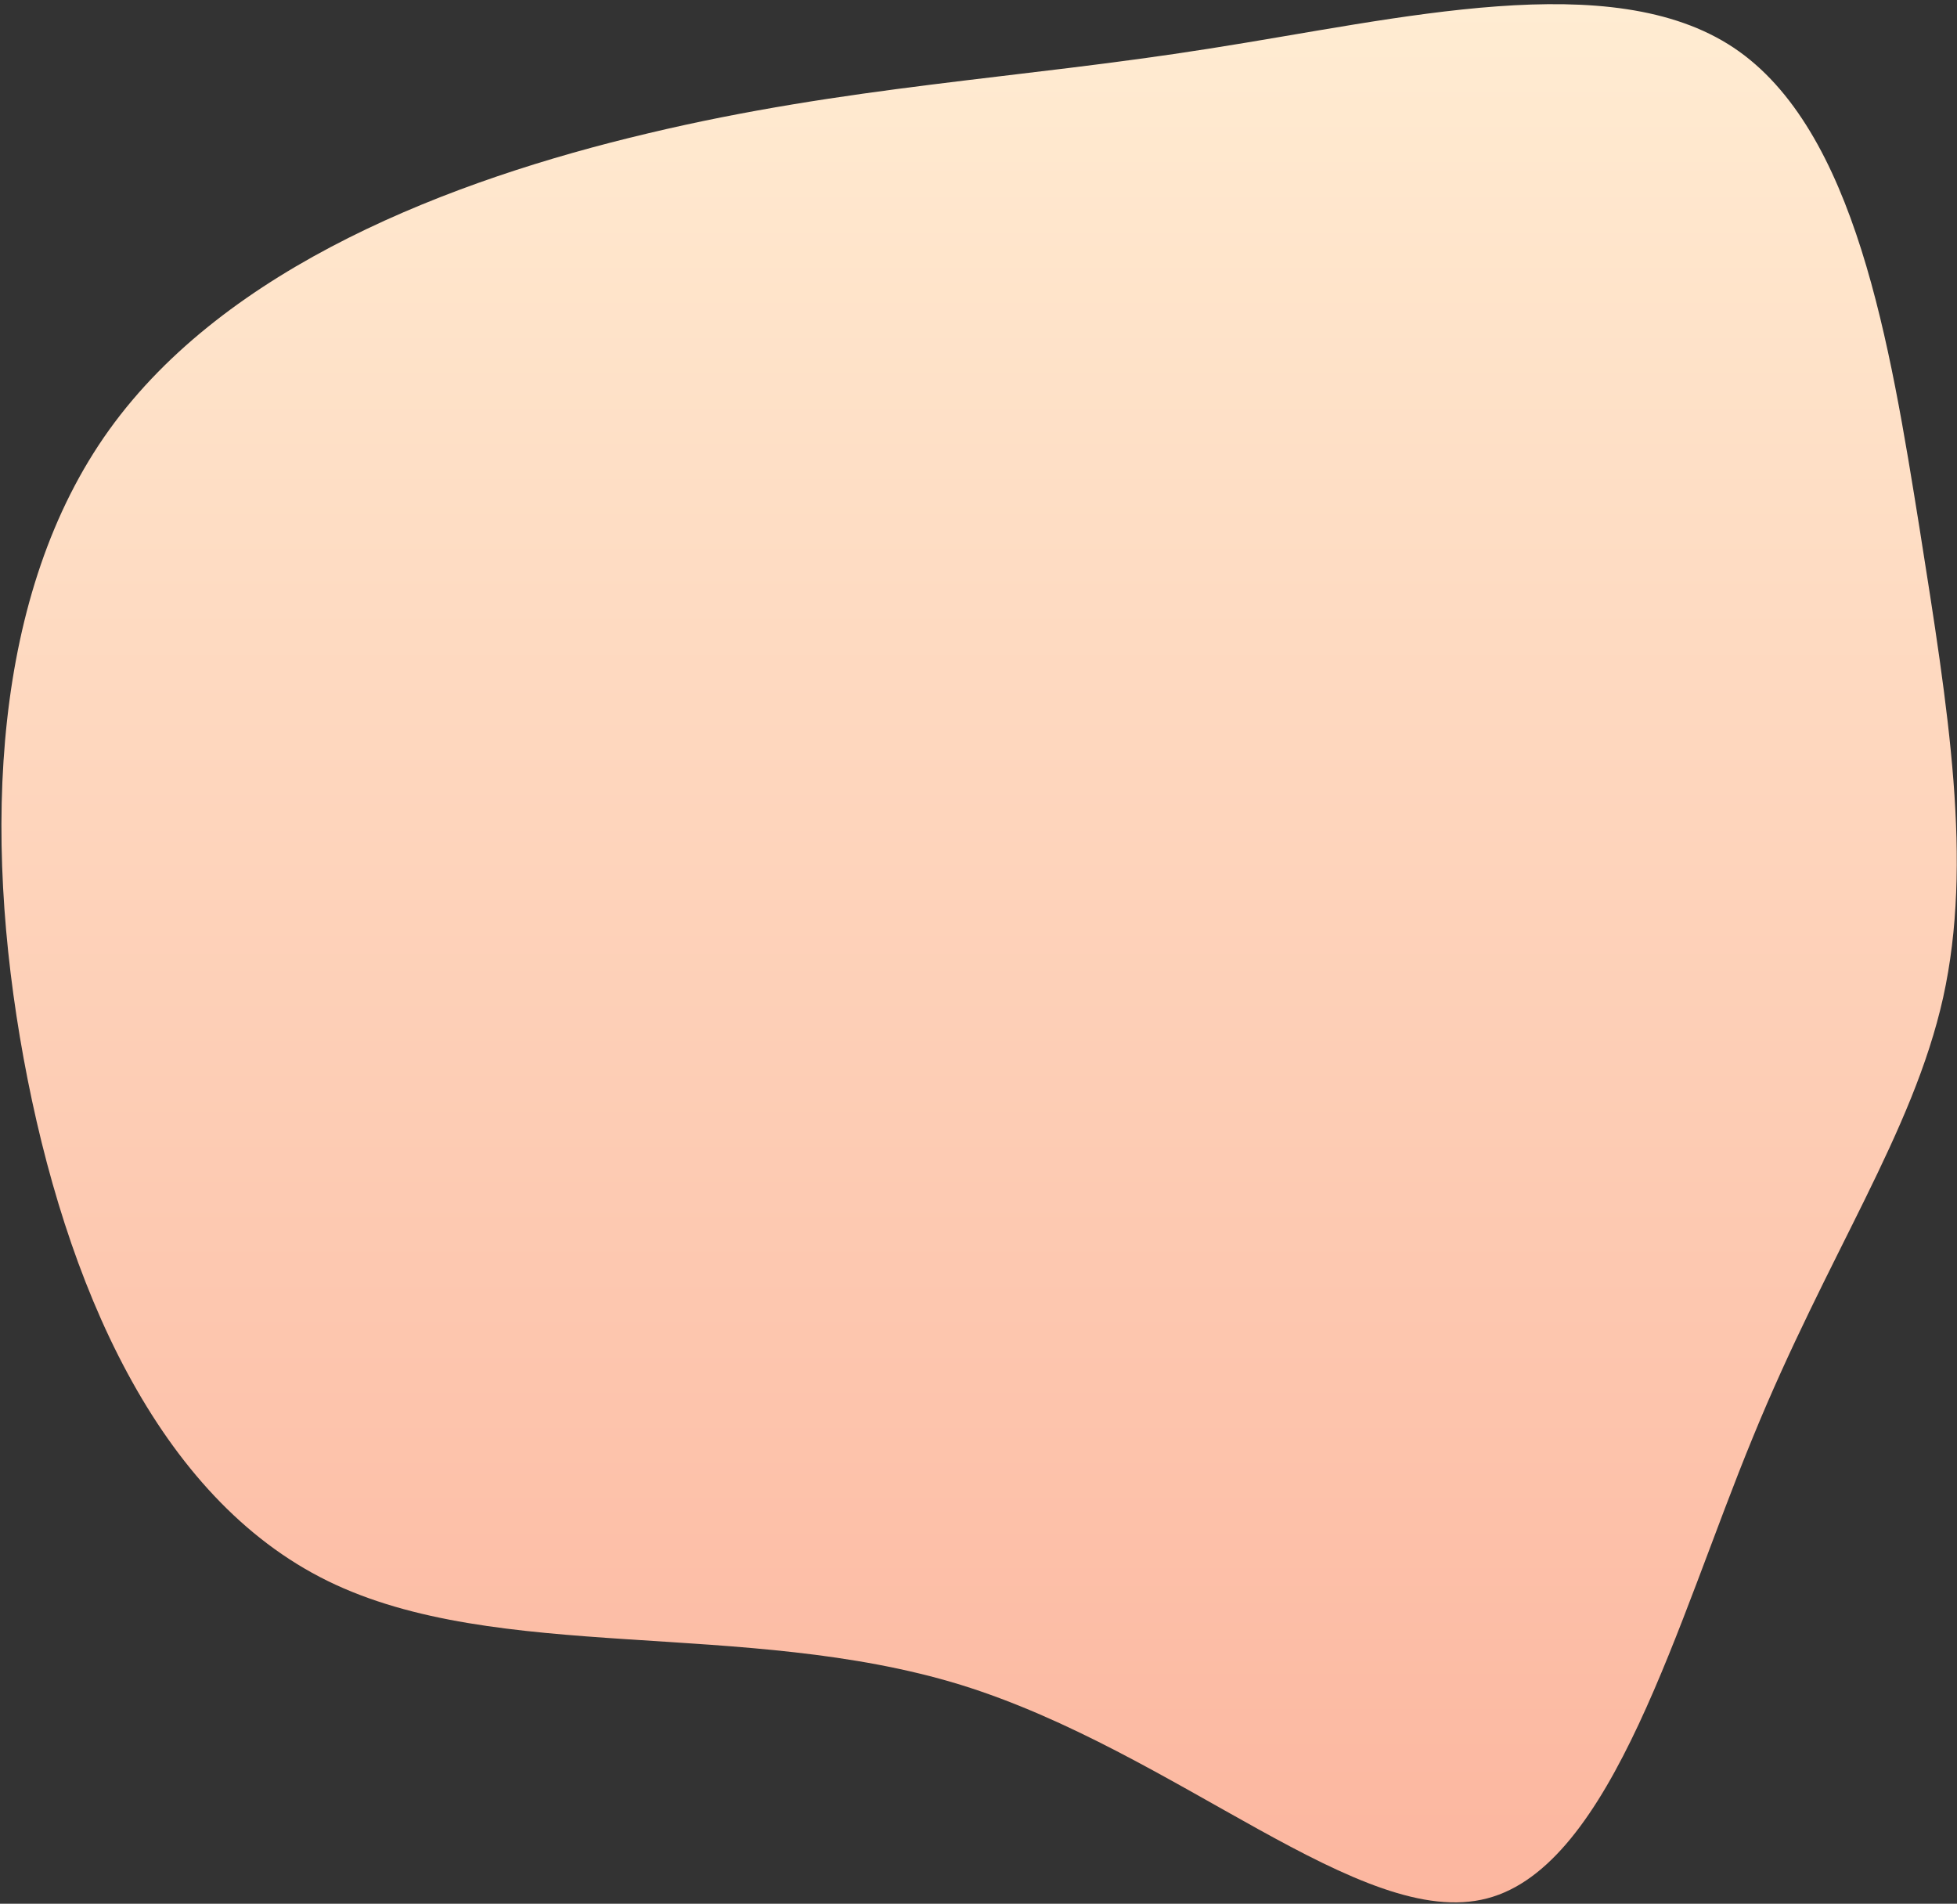 <svg width="439" height="427" viewBox="0 0 439 427" fill="none" xmlns="http://www.w3.org/2000/svg">
<rect x="0" y="0" width="439" height="427" fill="#333333" stroke="none"/>
<path d="M388.9 10.7C416.3 29 424 77.4 430.6 118.5C437.1 159.6 442.6 193.3 435.9 223.7C429.1 254.2 410 281.3 393.2 322.4C376.3 363.4 361.7 418.5 333.6 425.8C305.5 433.2 264 392.9 215.5 377.9C167 363 111.6 373.3 73.5 354.6C35.4 335.9 14.6 288.1 5.3 237.4C-4 186.6 -1.7 132.9 24.5 96.4C50.8 59.8 101 40.4 145.4 29.9C189.9 19.3 228.4 17.7 271.3 10.9C314.2 4.2 361.4 -7.6 388.9 10.7Z" fill="url(#paint0_linear)"/>
<defs>
<linearGradient id="paint0_linear" x1="219.636" y1="0.934" x2="219.636" y2="426.699" gradientUnits="userSpaceOnUse">
<stop stop-color="#FFECD2"/>
<stop offset="1" stop-color="#FCB69F"/>
</linearGradient>
</defs>
</svg>
